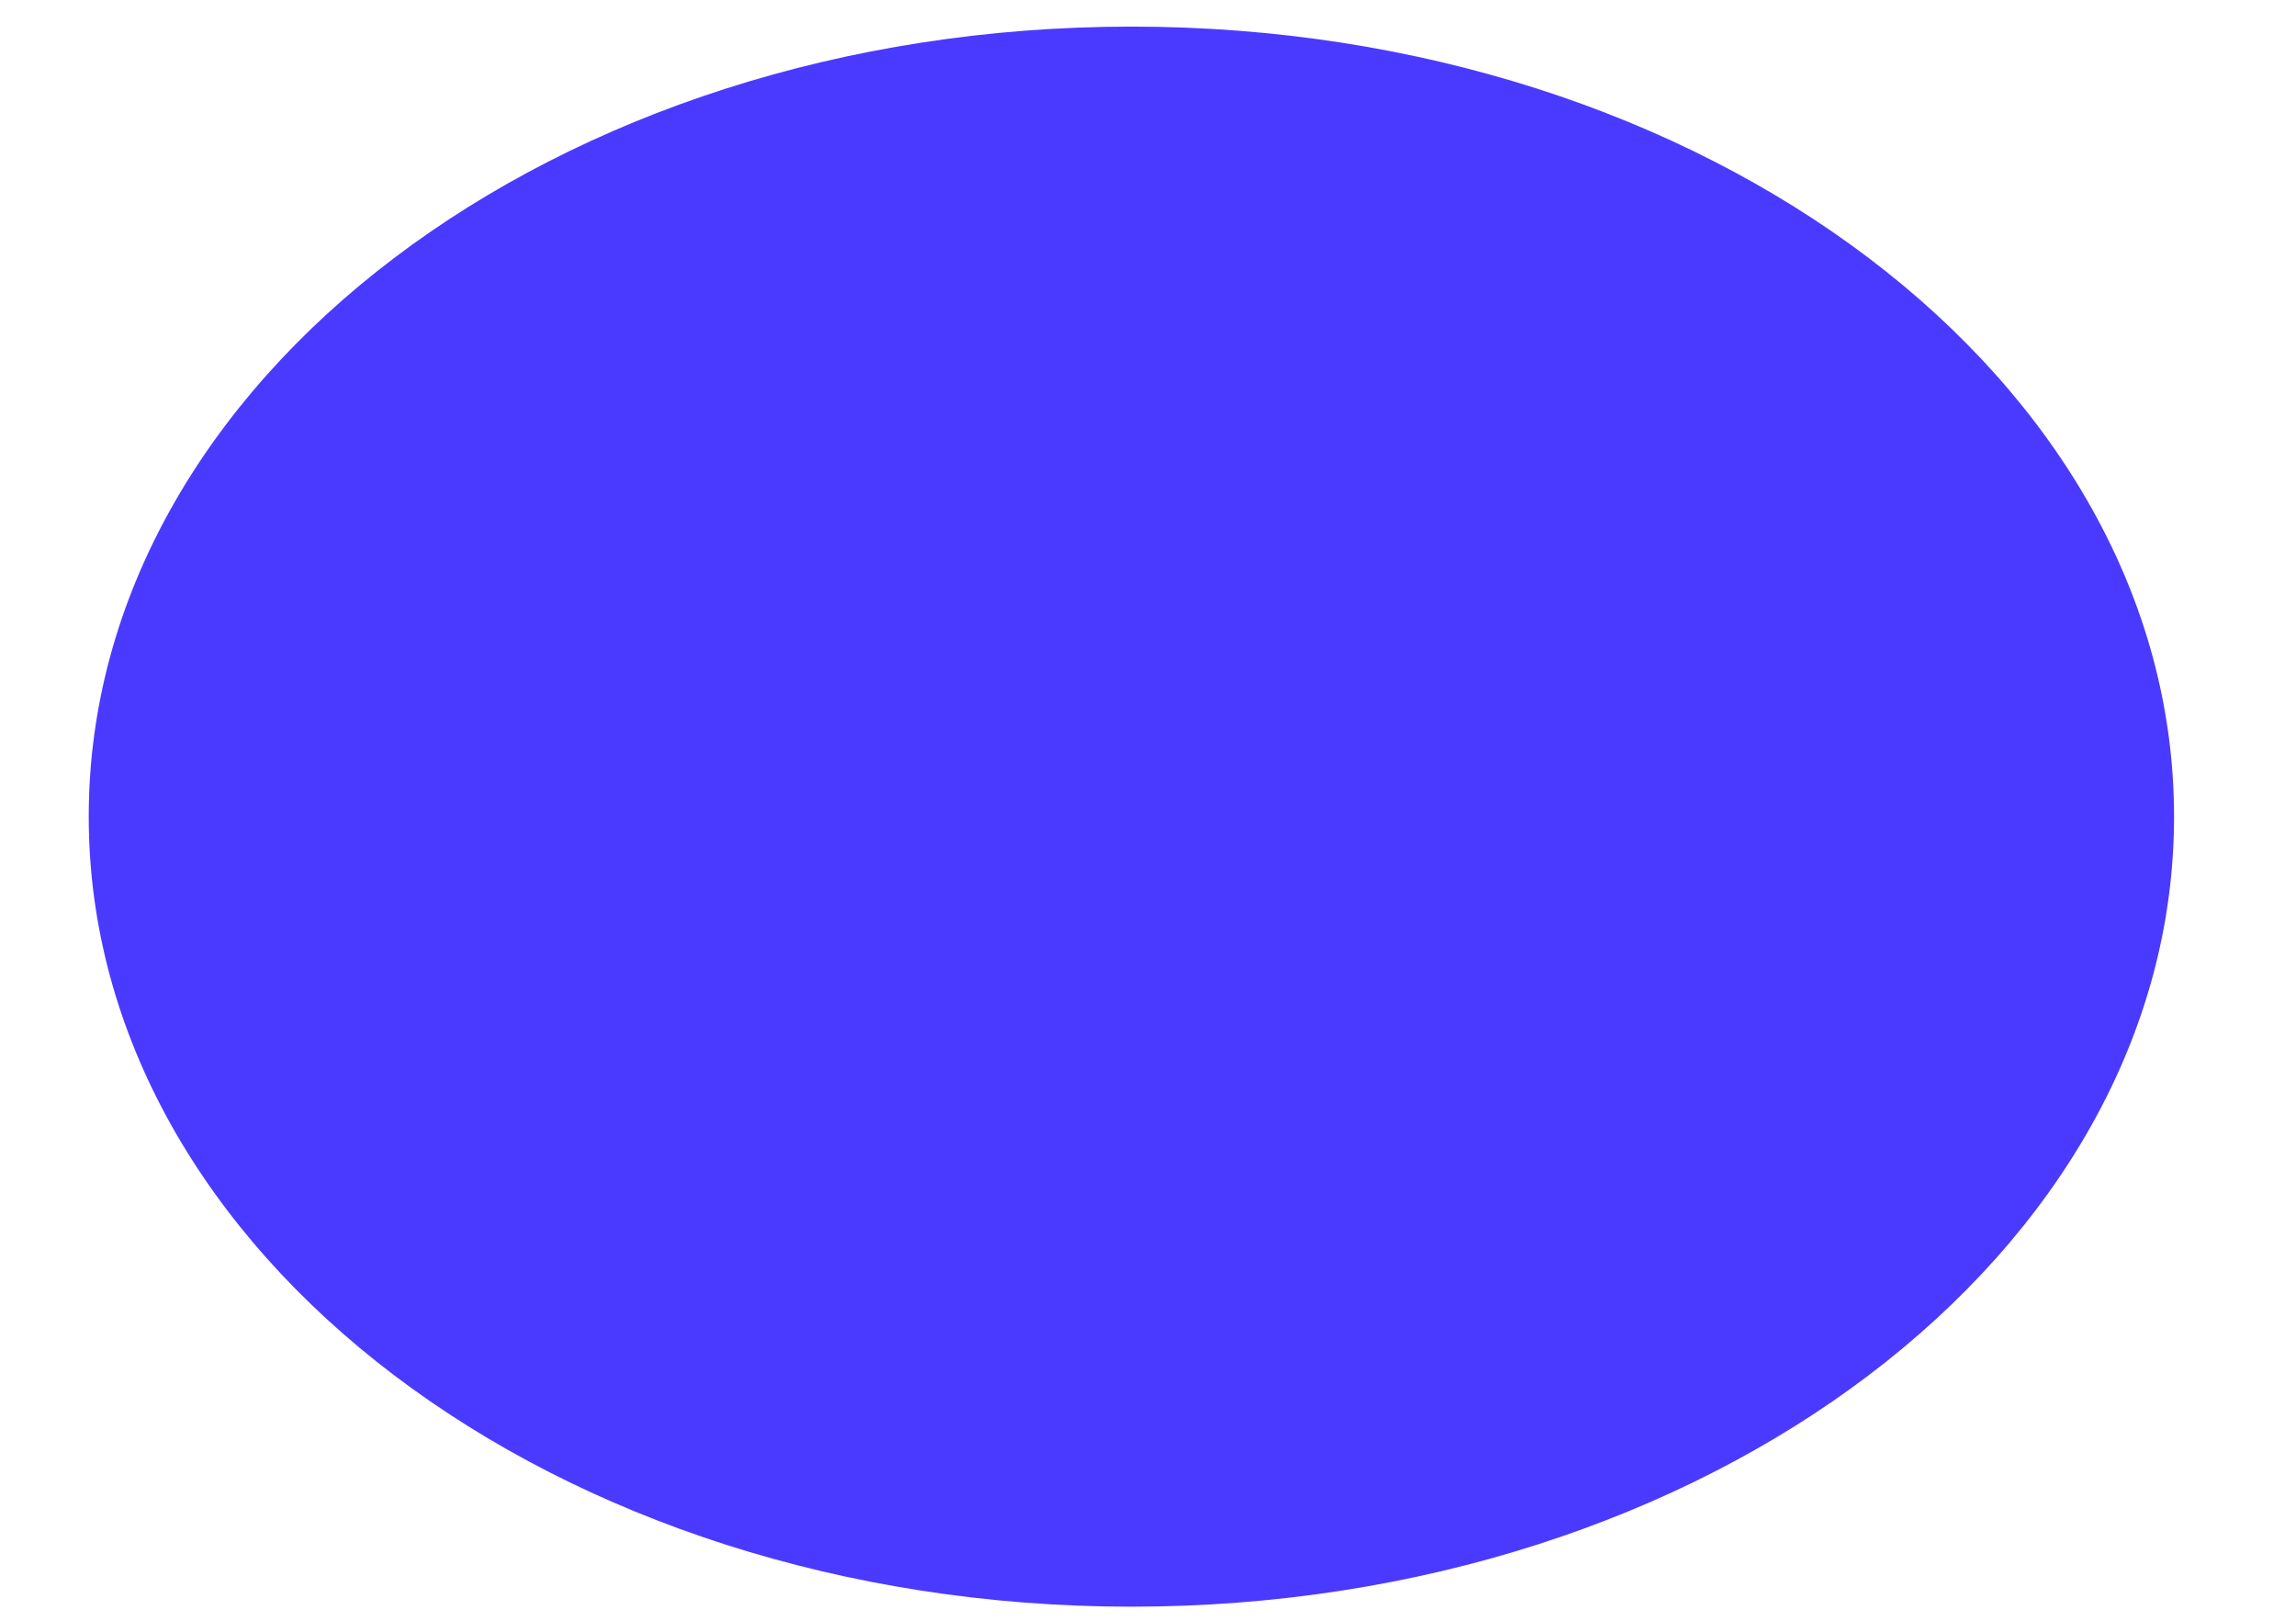 <?xml version="1.0" encoding="UTF-8" standalone="no"?><svg width='17' height='12' viewBox='0 0 17 12' fill='none' xmlns='http://www.w3.org/2000/svg'>
<path fill-rule='evenodd' clip-rule='evenodd' d='M8.377 11.896C12.641 11.896 16.097 9.277 16.097 6.046C16.097 2.816 12.641 0.197 8.377 0.197C4.114 0.197 0.657 2.816 0.657 6.046C0.657 9.277 4.114 11.896 8.377 11.896Z' fill='#4A3AFF'/>
</svg>
